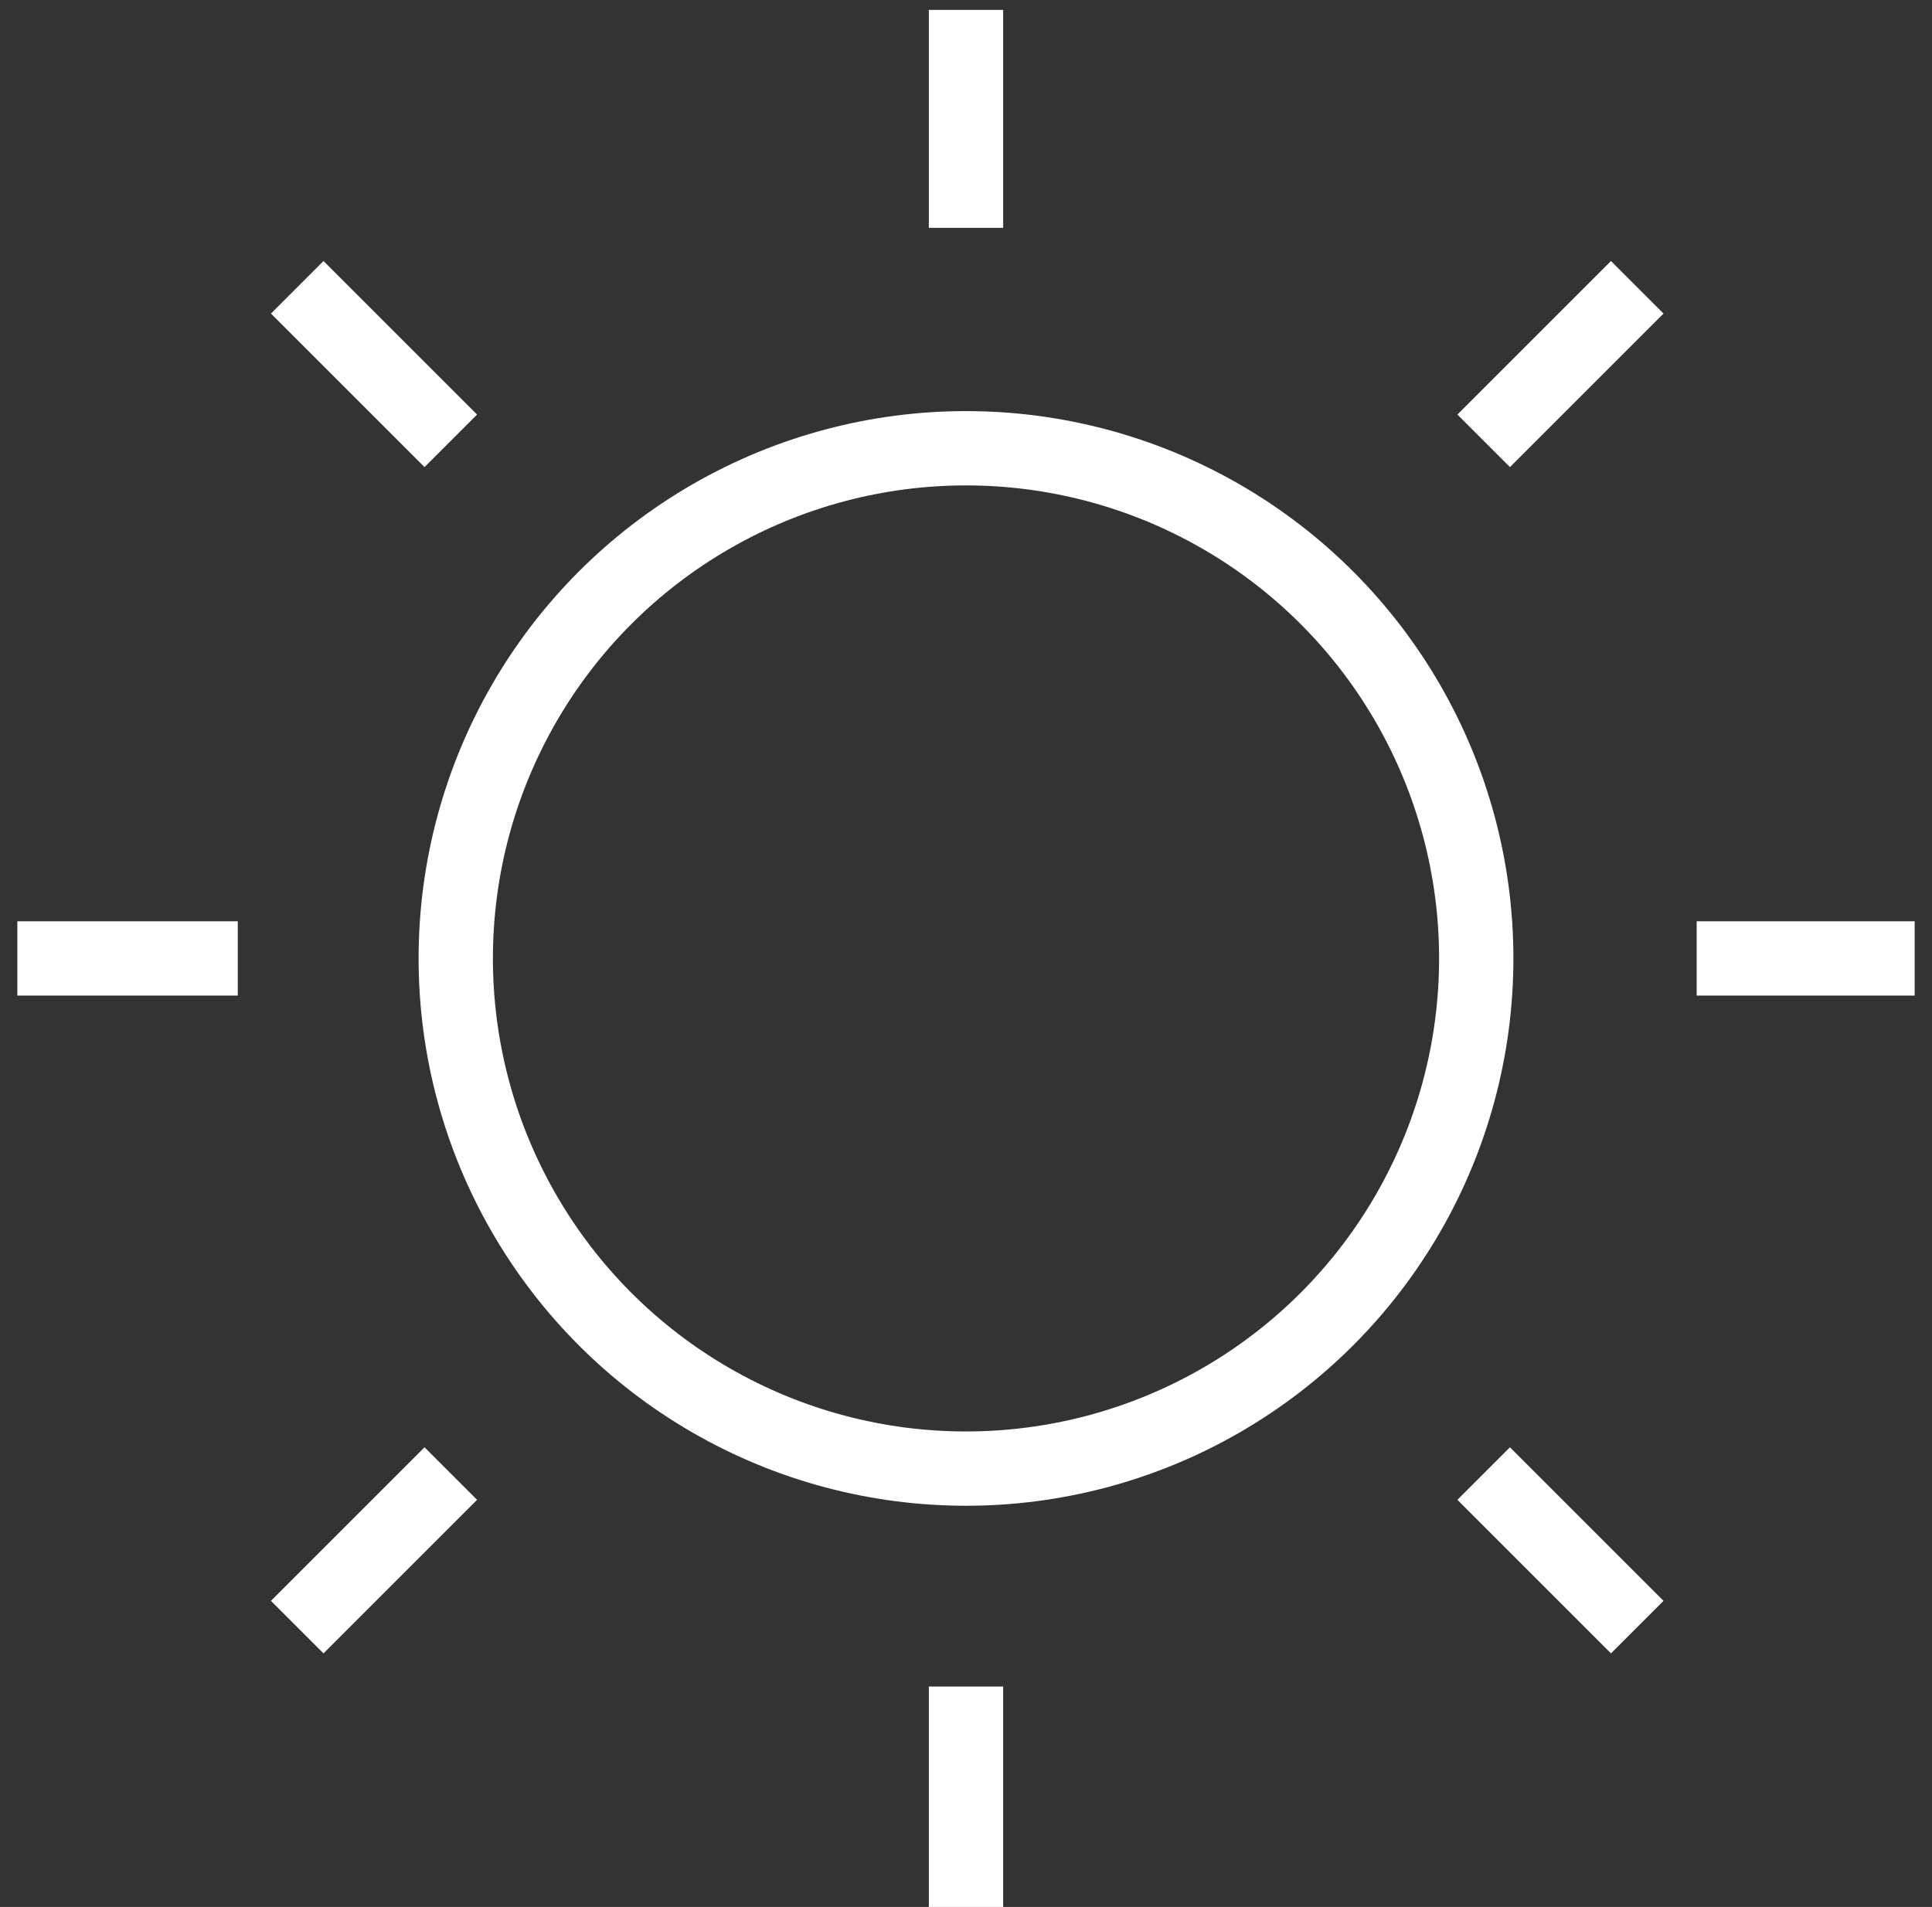<?xml version="1.0" encoding="UTF-8"?>
<svg width="78px" height="77px" viewBox="0 0 78 77" version="1.1" xmlns="http://www.w3.org/2000/svg" xmlns:xlink="http://www.w3.org/1999/xlink">
    <rect x="0" y="0" width="78" height="77" fill="#333333" stroke="none"/>
    <!-- Generator: Sketch 52.6 (67491) - http://www.bohemiancoding.com/sketch -->
    <title>Group</title>
    <desc>Created with Sketch.</desc>
    <g id="Page-1" stroke="none" stroke-width="1" fill="none" fill-rule="evenodd">
        <g id="Minimal-Weather-App-Screens" transform="translate(-164, -106)" stroke="#FFFFFF" stroke-width="3">
            <g id="Object" transform="translate(132, 31)">
                <g id="Group">
                    <g>
                        <g transform="translate(32, 75)">
                            <circle id="Oval" cx="39" cy="38.7" r="20.6"></circle>
                            <g transform="translate(38, 0)" id="Path">
                                <path d="M1,9.2 L1,0.4"></path>
                                <path d="M1,77 L1,68.1"></path>
                            </g>
                            <g transform="translate(12, 11)" id="Path">
                                <path d="M47.9,6.8 L54.1,0.6"></path>
                                <path d="M0,54.7 L6.2,48.5"></path>
                            </g>
                            <g transform="translate(0, 38)" id="Path">
                                <path d="M68.5,0.7 L77.3,0.7"></path>
                                <path d="M0.7,0.7 L9.6,0.7"></path>
                            </g>
                            <g transform="translate(12, 11)" id="Path">
                                <path d="M47.9,48.5 L54.1,54.7"></path>
                                <path d="M0,0.6 L6.2,6.8"></path>
                            </g>
                        </g>
                    </g>
                </g>
            </g>
        </g>
    </g>
</svg>
